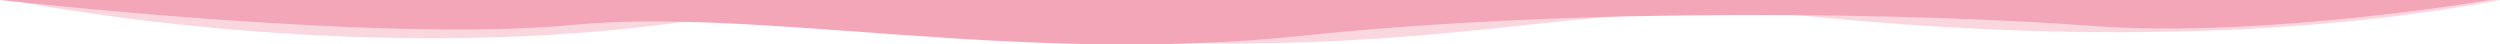 <?xml version="1.0" encoding="utf-8"?>
<!-- Generator: Adobe Illustrator 16.0.0, SVG Export Plug-In . SVG Version: 6.00 Build 0)  -->
<!DOCTYPE svg PUBLIC "-//W3C//DTD SVG 1.1//EN" "http://www.w3.org/Graphics/SVG/1.1/DTD/svg11.dtd">
<svg version="1.1" id="圖層_1" xmlns="http://www.w3.org/2000/svg" xmlns:xlink="http://www.w3.org/1999/xlink" x="0px" y="0px"
	 width="1928px" height="34.302px" viewBox="0 0 1928 34.302" enable-background="new 0 0 1928 34.302" xml:space="preserve">
<path opacity="0.3" fill="#EC778F" d="M524.667,17.151c66.961-9.207,163.597,10.981,382.667,15.919
	C1137,38.247,1238.973-1.832,1384.973,11.665C1459.982,18.6,1698,43,1928,0H8C8,0,265.777,52.748,524.667,17.151z"/>
<path fill="#F2A6B8" d="M1614,20c-131.053-9.763-392.92-15.324-610.92,7.676S586.703,5.289,440.703,19.289S0,0,0,0h1920
	C1920,0,1745.053,29.763,1614,20z"/>
</svg>
